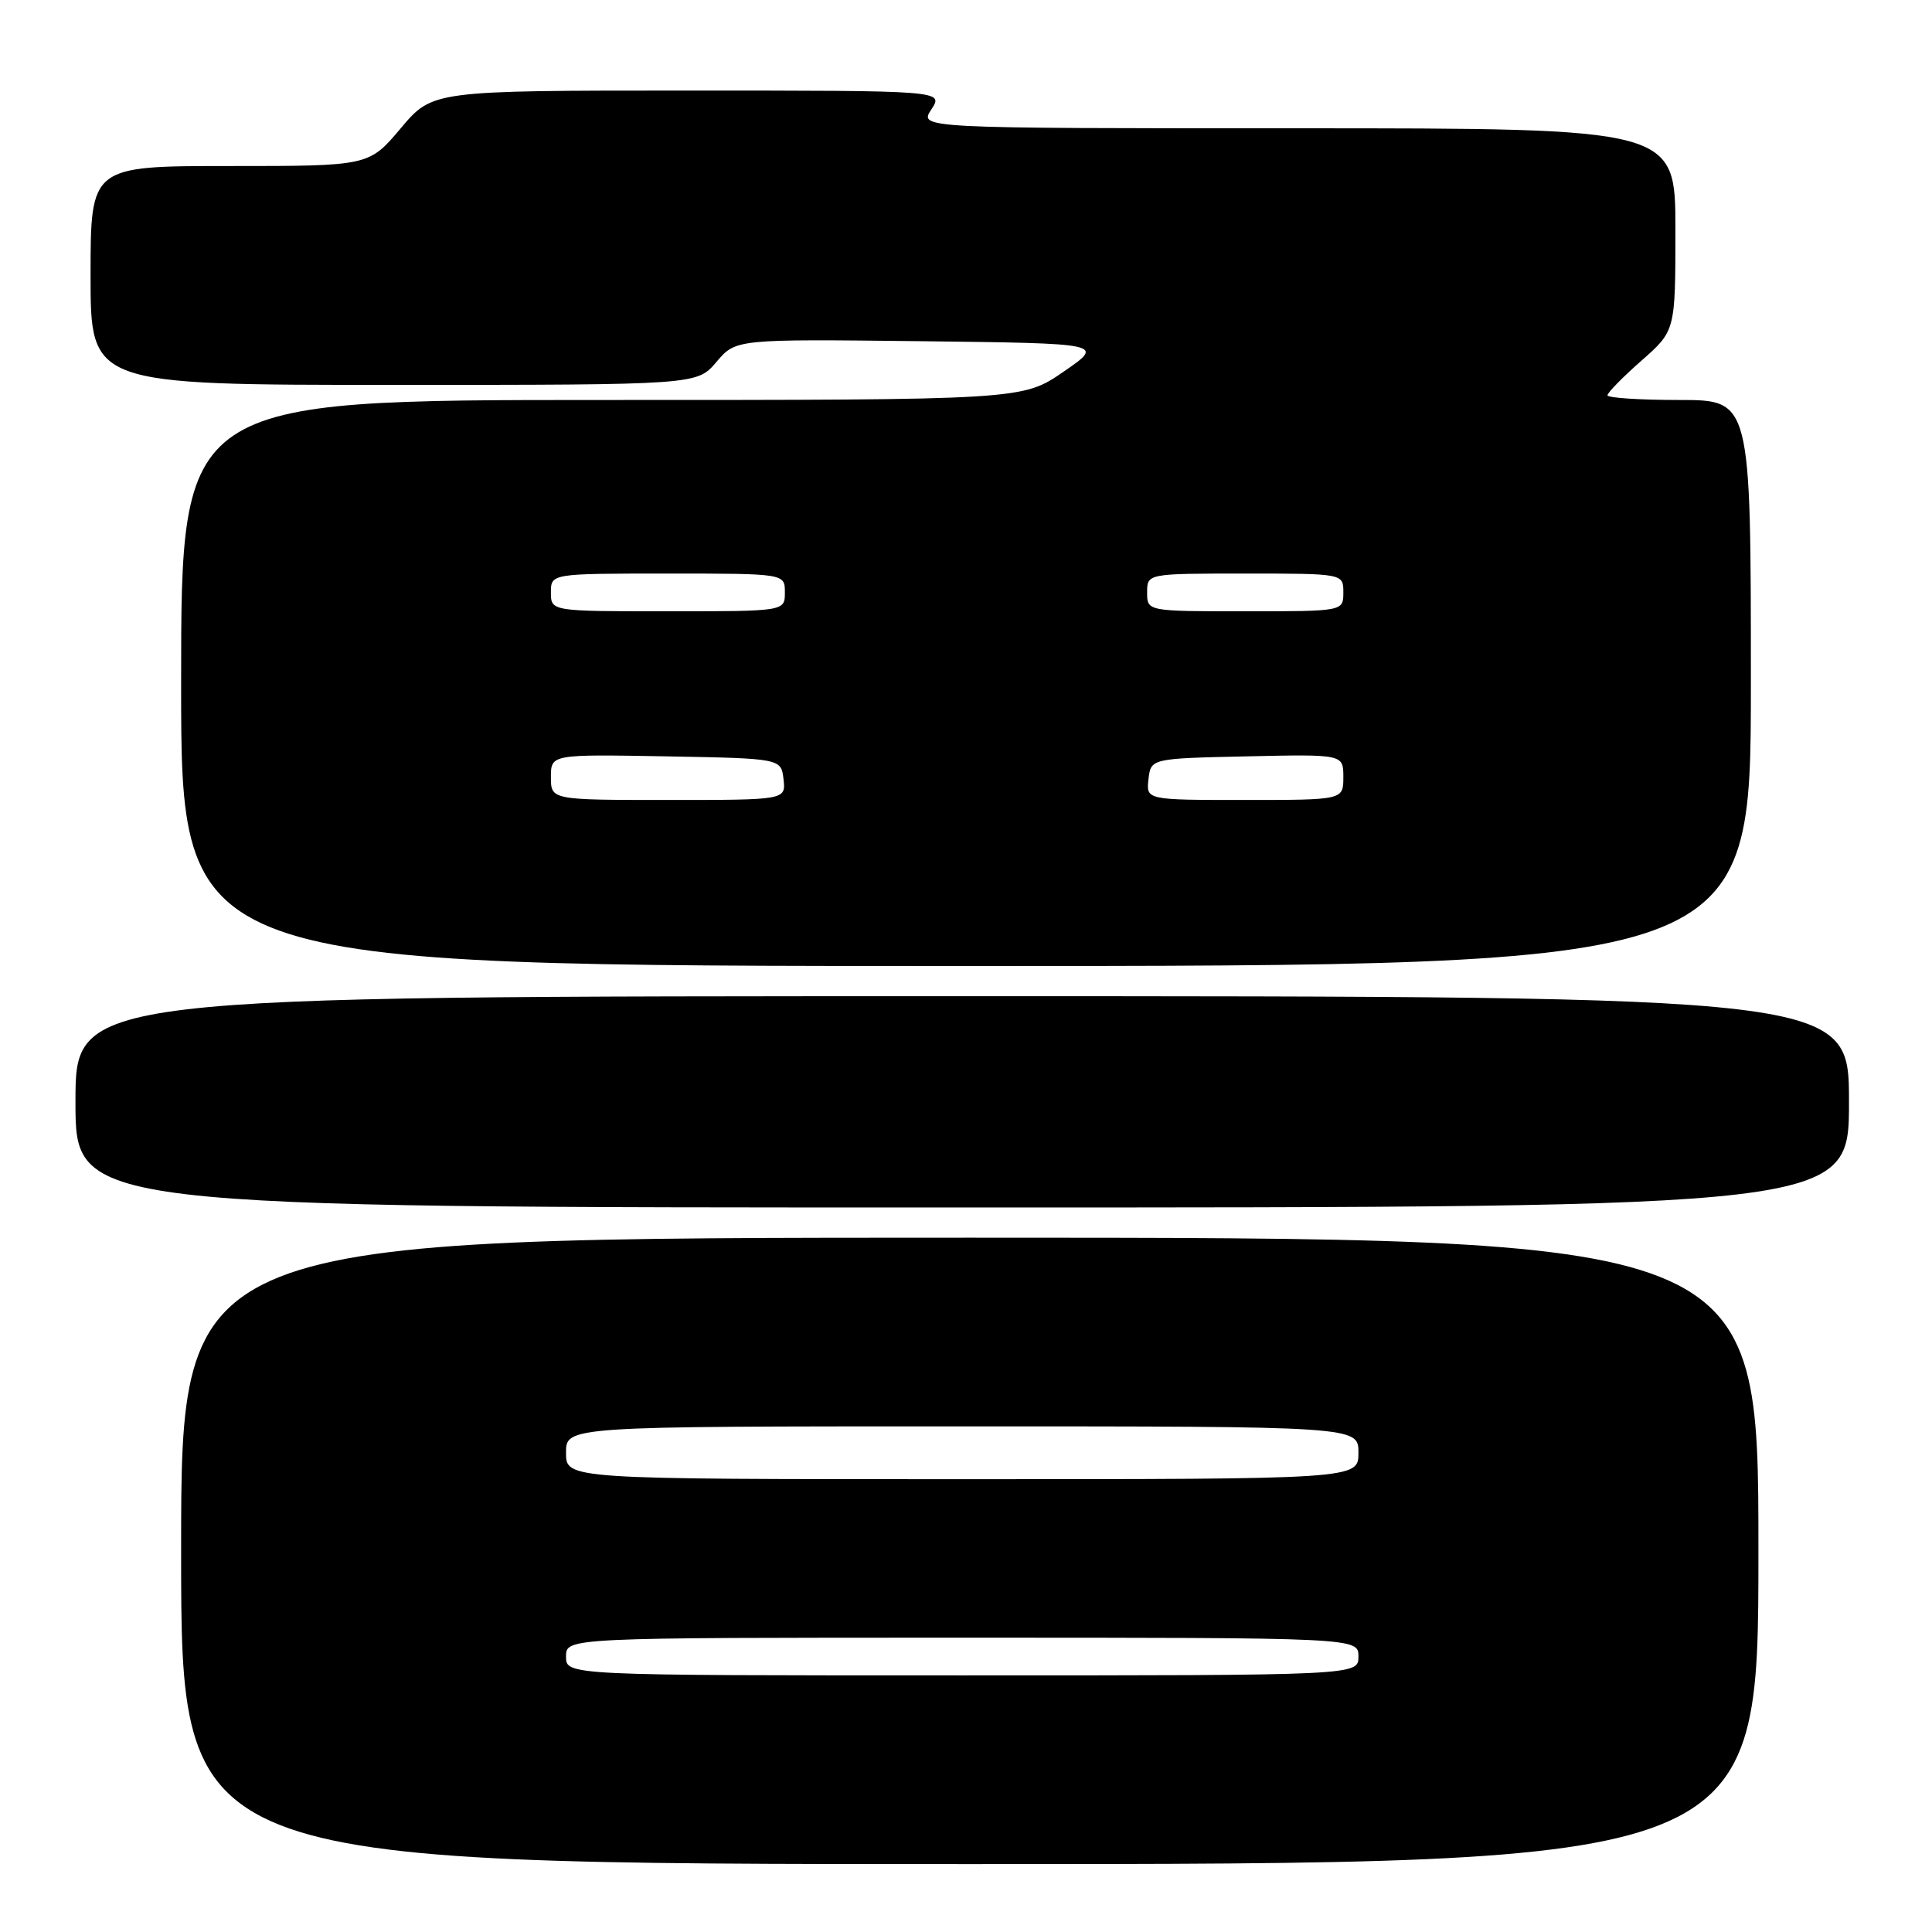 <?xml version="1.0" encoding="UTF-8" standalone="no"?>
<!DOCTYPE svg PUBLIC "-//W3C//DTD SVG 1.1//EN" "http://www.w3.org/Graphics/SVG/1.1/DTD/svg11.dtd" >
<svg xmlns="http://www.w3.org/2000/svg" xmlns:xlink="http://www.w3.org/1999/xlink" version="1.1" viewBox="0 0 256 256">
 <g >
 <path fill="currentColor"
d=" M 233.00 205.50 C 233.00 164.00 233.00 164.00 128.50 164.00 C 24.00 164.00 24.00 164.00 24.00 205.50 C 24.00 247.00 24.00 247.00 128.50 247.00 C 233.00 247.00 233.00 247.00 233.00 205.50 Z  M 245.00 146.00 C 245.00 132.00 245.00 132.00 127.50 132.00 C 10.00 132.00 10.00 132.00 10.00 146.00 C 10.00 160.00 10.00 160.00 127.50 160.00 C 245.00 160.00 245.00 160.00 245.00 146.00 Z  M 232.00 90.50 C 232.00 53.00 232.00 53.00 222.50 53.00 C 217.28 53.00 213.00 52.72 213.00 52.38 C 213.00 52.03 215.02 49.97 217.50 47.79 C 222.00 43.83 222.00 43.83 222.00 30.42 C 222.00 17.00 222.00 17.00 171.88 17.00 C 121.77 17.00 121.77 17.00 123.41 14.50 C 125.05 12.00 125.05 12.00 91.18 12.00 C 57.31 12.00 57.31 12.00 53.10 17.00 C 48.88 22.00 48.88 22.00 30.44 22.00 C 12.00 22.00 12.00 22.00 12.00 36.50 C 12.00 51.00 12.00 51.00 52.18 51.00 C 92.35 51.00 92.35 51.00 94.93 47.96 C 97.50 44.93 97.50 44.93 121.94 45.21 C 146.38 45.50 146.38 45.50 140.93 49.25 C 135.48 53.00 135.48 53.00 79.74 53.00 C 24.00 53.00 24.00 53.00 24.00 90.50 C 24.00 128.00 24.00 128.00 128.00 128.00 C 232.00 128.00 232.00 128.00 232.00 90.50 Z  M 75.00 219.50 C 75.00 217.00 75.00 217.00 127.50 217.00 C 180.00 217.00 180.00 217.00 180.00 219.50 C 180.00 222.00 180.00 222.00 127.50 222.00 C 75.00 222.00 75.00 222.00 75.00 219.50 Z  M 75.00 192.50 C 75.00 189.00 75.00 189.00 127.50 189.00 C 180.00 189.00 180.00 189.00 180.00 192.50 C 180.00 196.00 180.00 196.00 127.50 196.00 C 75.00 196.00 75.00 196.00 75.00 192.50 Z  M 73.00 102.97 C 73.00 99.95 73.00 99.95 88.25 100.22 C 103.50 100.50 103.50 100.50 103.82 103.25 C 104.13 106.00 104.13 106.00 88.57 106.00 C 73.00 106.00 73.00 106.00 73.00 102.97 Z  M 152.18 103.25 C 152.50 100.50 152.50 100.50 165.25 100.22 C 178.00 99.94 178.00 99.94 178.00 102.97 C 178.00 106.00 178.00 106.00 164.93 106.00 C 151.87 106.00 151.87 106.00 152.18 103.25 Z  M 73.00 78.50 C 73.00 76.00 73.00 76.00 88.50 76.00 C 104.00 76.00 104.00 76.00 104.00 78.50 C 104.00 81.00 104.00 81.00 88.50 81.00 C 73.00 81.00 73.00 81.00 73.00 78.50 Z  M 152.00 78.50 C 152.00 76.00 152.00 76.00 165.00 76.00 C 178.00 76.00 178.00 76.00 178.00 78.50 C 178.00 81.00 178.00 81.00 165.00 81.00 C 152.00 81.00 152.00 81.00 152.00 78.50 Z "/>
</g>
</svg>